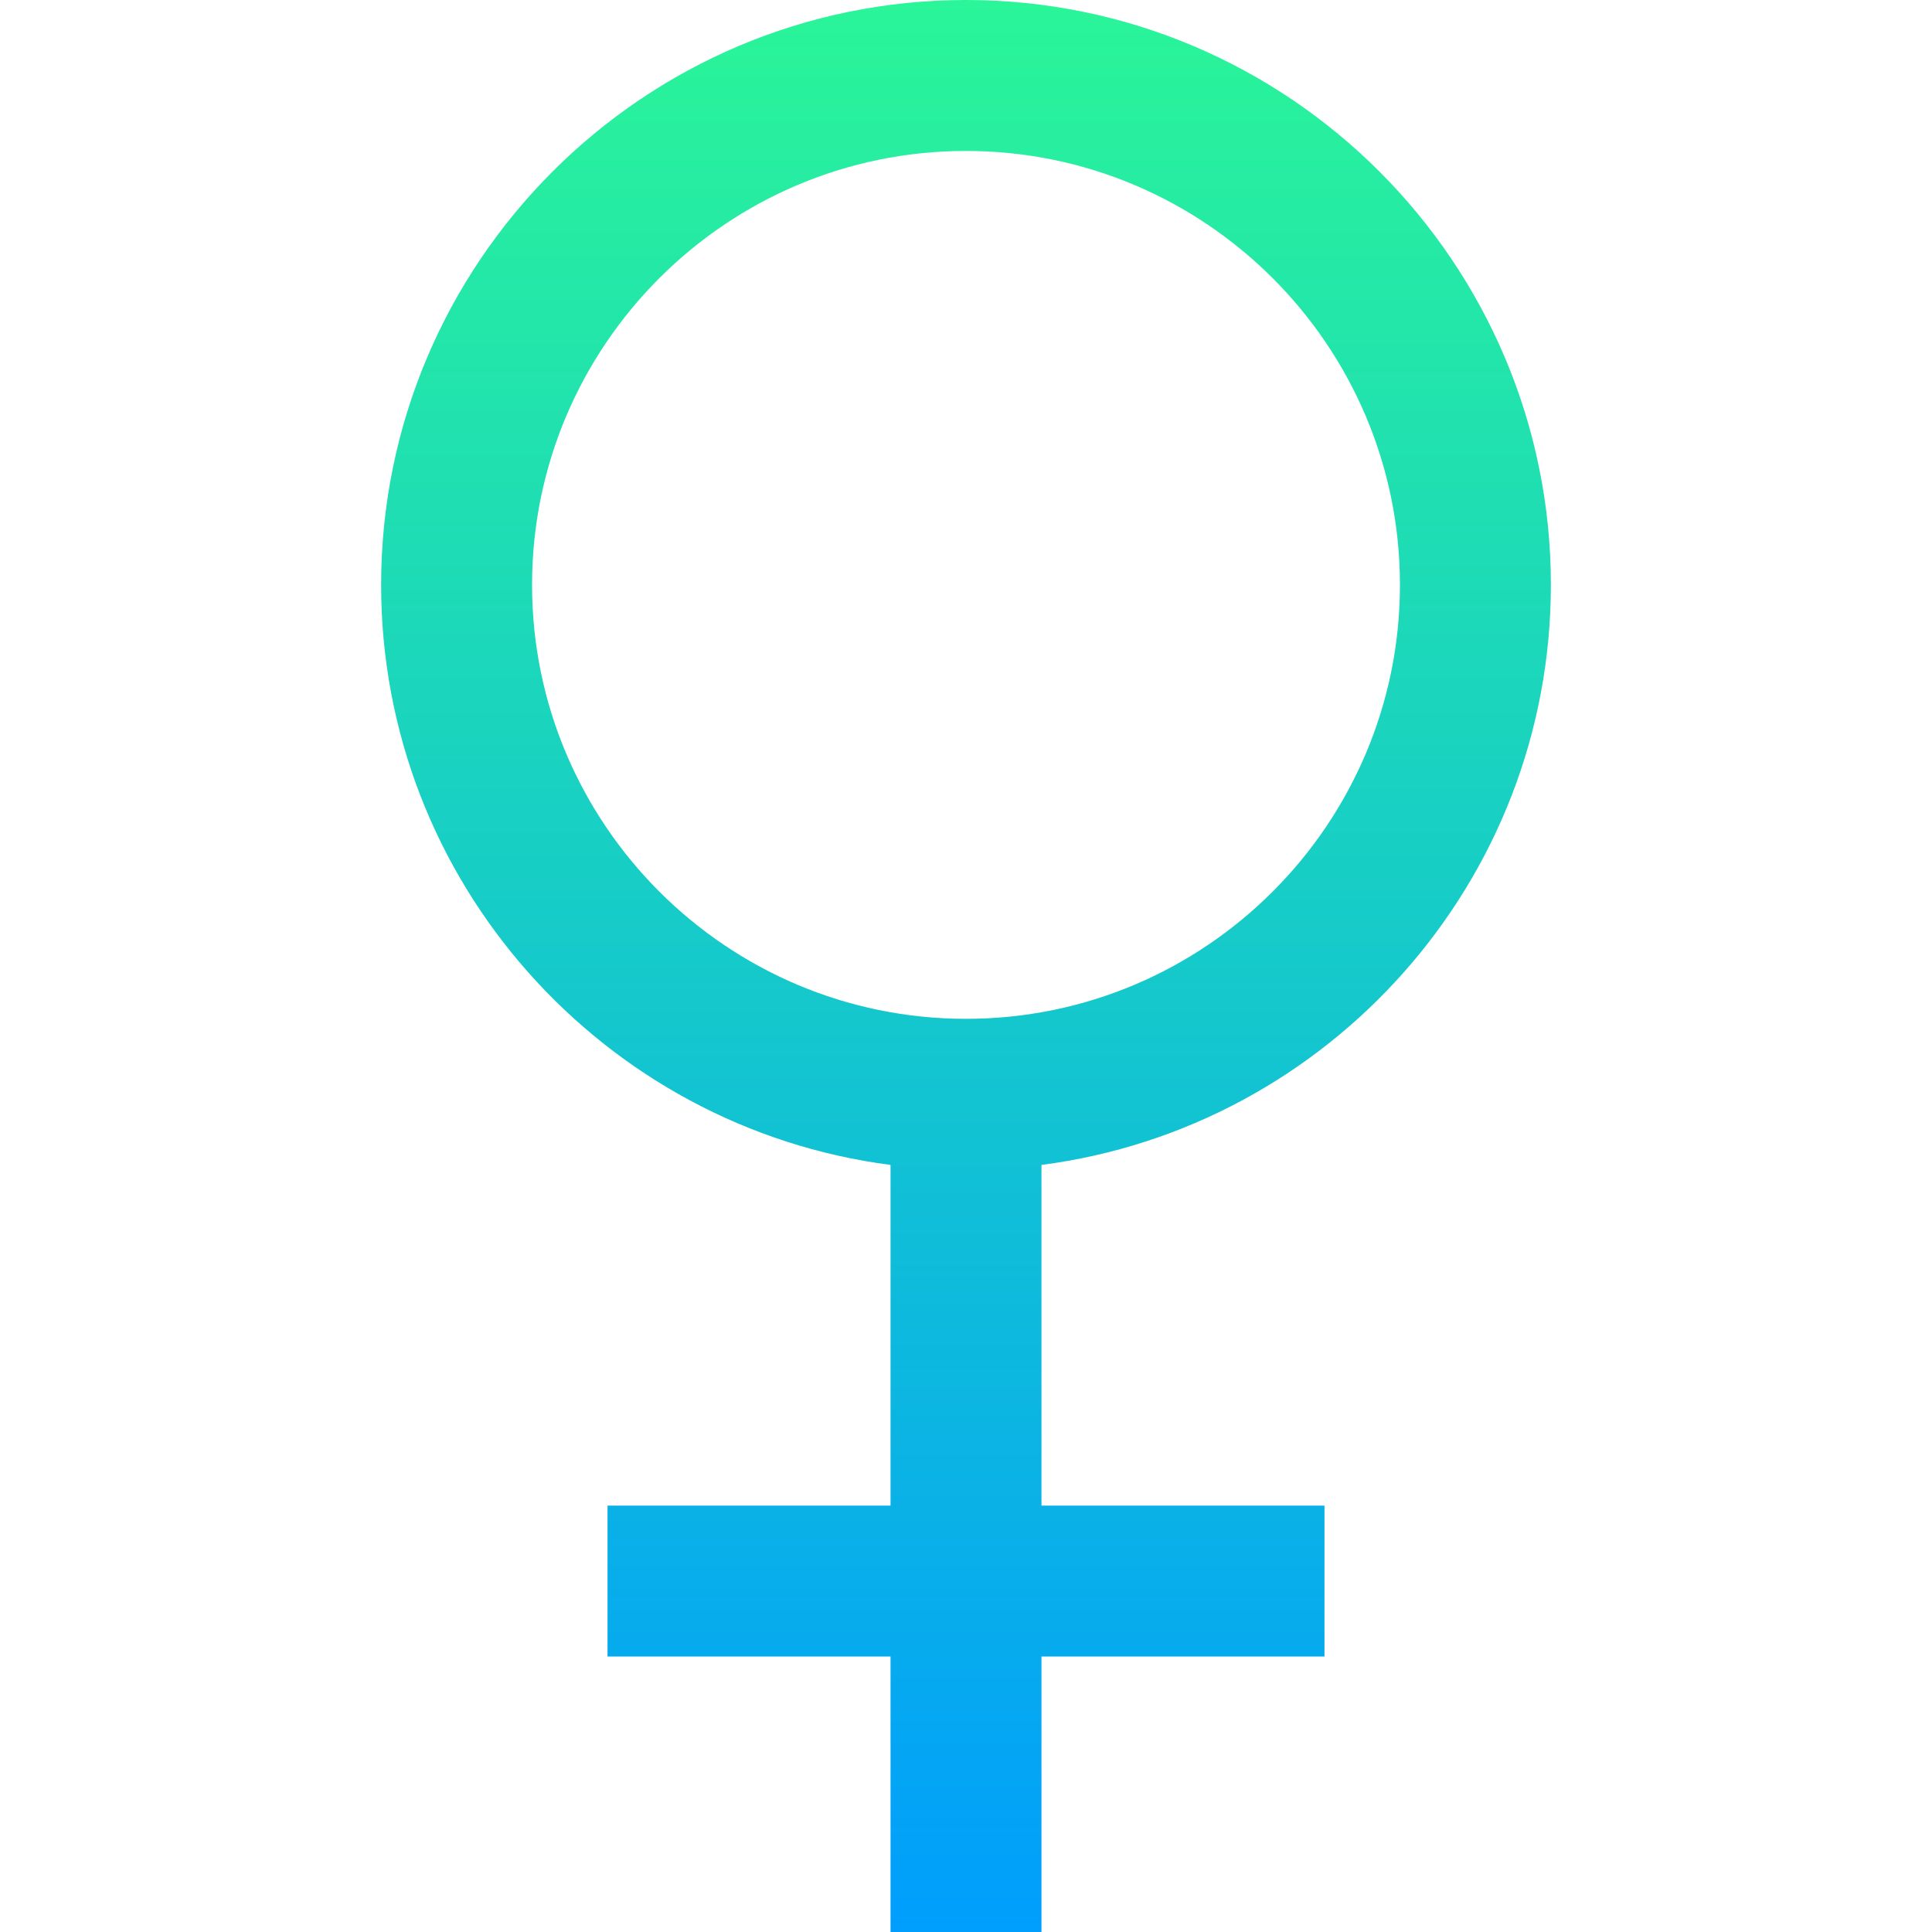 <!-- icon666.com - MILLIONS vector ICONS FREE --><svg version="1.1" id="Capa_1" xmlns="http://www.w3.org/2000/svg" xmlns:xlink="http://www.w3.org/1999/xlink" x="0px" y="0px" viewBox="0 0 512 512" style="enable-background:new 0 0 512 512;" xml:space="preserve"><linearGradient id="SVGID_1_" gradientUnits="userSpaceOnUse" x1="256" y1="514" x2="256" y2="2" gradientTransform="matrix(1 0 0 -1 0 514)"><stop offset="0" style="stop-color:#2AF598"></stop><stop offset="1" style="stop-color:#009EFD"></stop></linearGradient><path style="fill:url(#SVGID_1_);" d="M411,155C411,69.533,341.467,0,256,0S101,69.533,101,155c0,78.691,58.946,143.871,135,153.712 V399h-75v40h75v73h40v-73h75v-40h-75v-90.288C352.054,298.871,411,233.691,411,155z M141,155c0-63.411,51.589-115,115-115 s115,51.589,115,115s-51.589,115-115,115S141,218.411,141,155z"></path></svg>